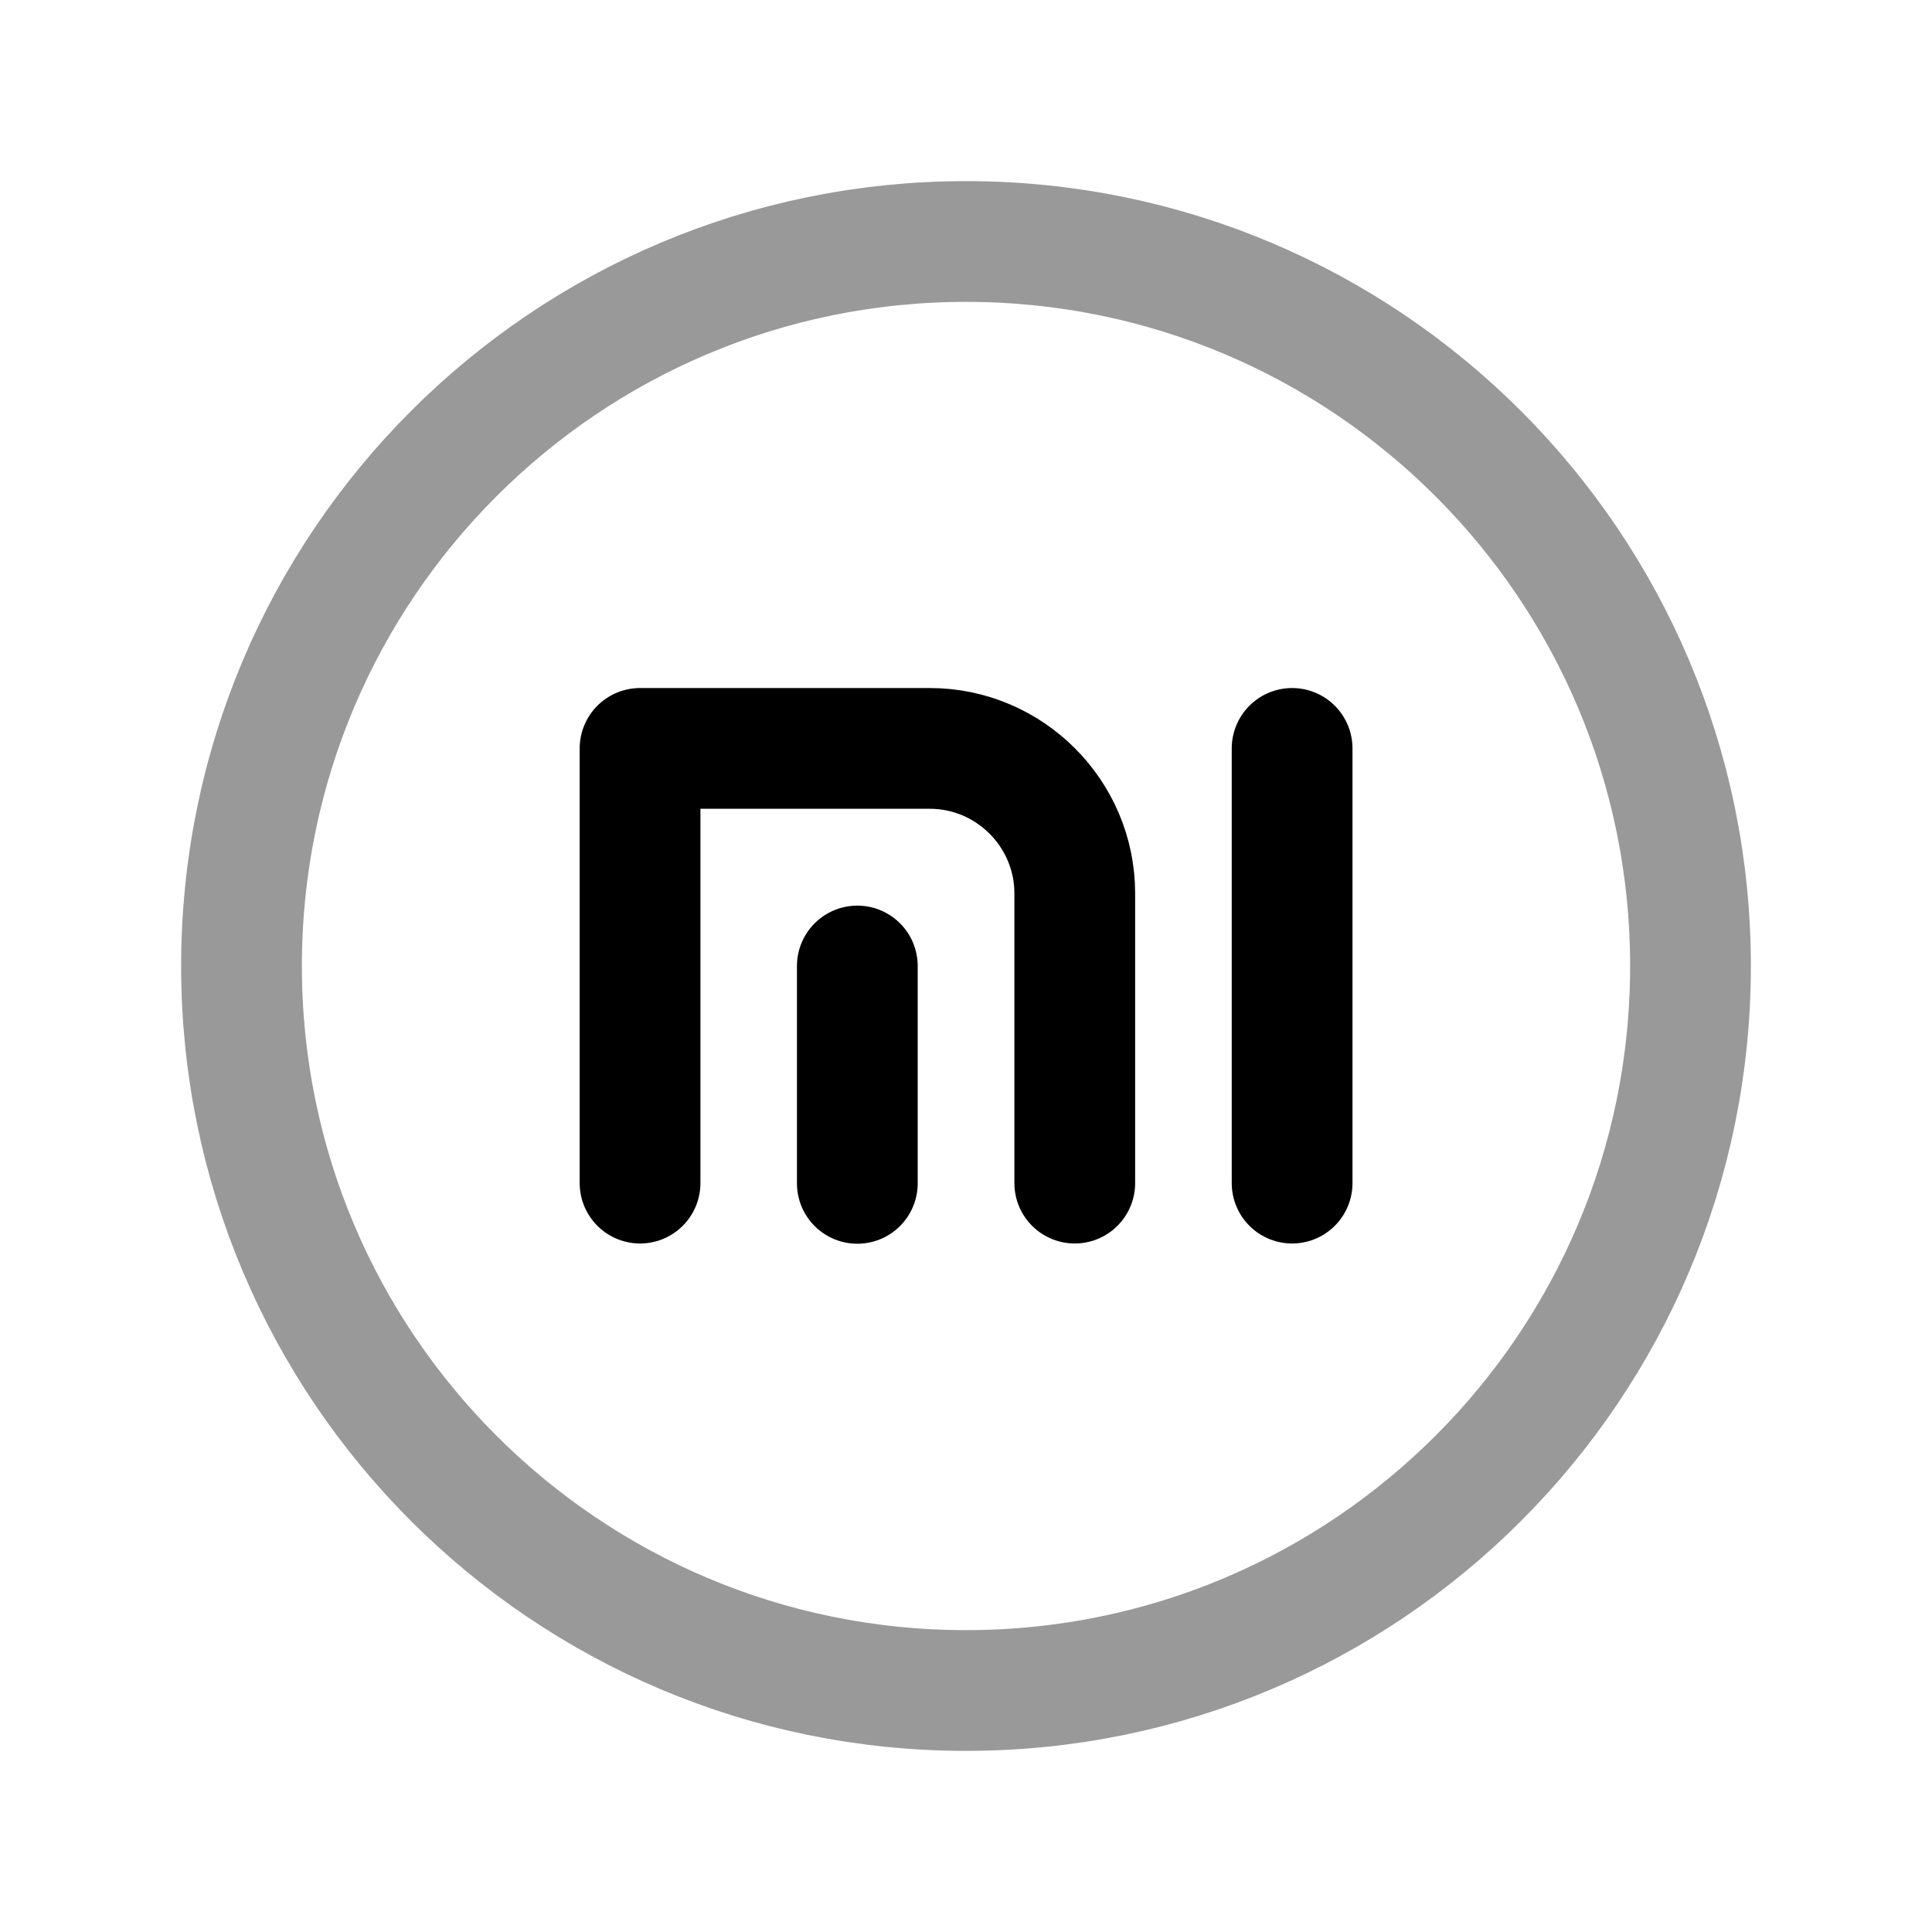 <svg width="24" height="24" viewBox="0 0 24 24" fill="none" xmlns="http://www.w3.org/2000/svg">
<path opacity="0.4" d="M12 21C16.971 21 21 16.971 21 12C21 7.029 16.971 3 12 3C7.029 3 3 7.029 3 12C3 16.971 7.029 21 12 21Z" stroke="black" stroke-width="1.5" stroke-linecap="round" stroke-linejoin="round"/>
<path d="M7.951 14.697V9.297H11.551C12.541 9.297 13.351 10.106 13.351 11.097V14.697" stroke="black" stroke-width="1.5" stroke-linecap="round" stroke-linejoin="round"/>
<path d="M16.051 14.697V9.297" stroke="black" stroke-width="1.5" stroke-linecap="round" stroke-linejoin="round"/>
<path d="M10.65 14.7V12" stroke="black" stroke-width="1.5" stroke-linecap="round" stroke-linejoin="round"/>
</svg>